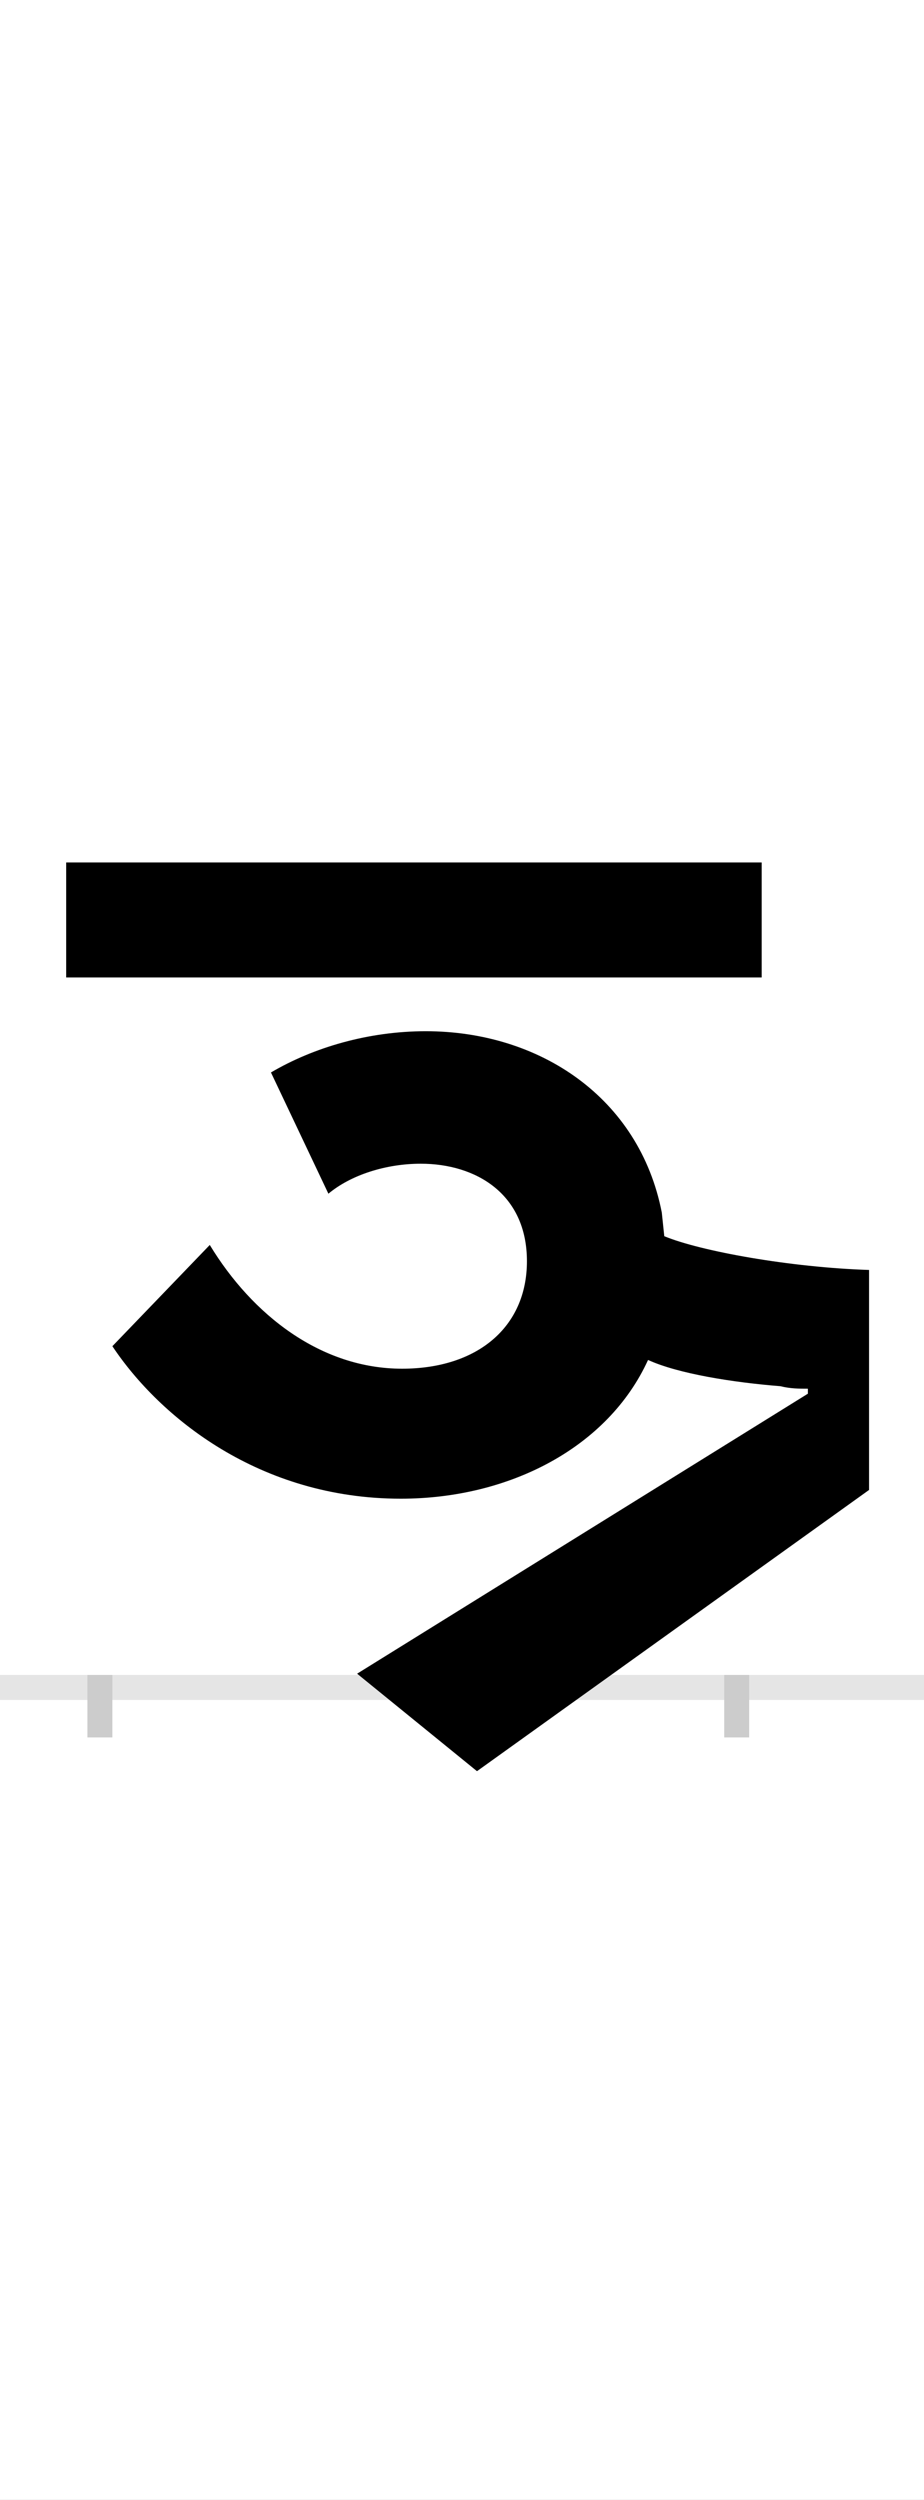 <?xml version="1.0" encoding="UTF-8"?>
<svg height="200.0" version="1.1" width="74.0" xmlns="http://www.w3.org/2000/svg" xmlns:xlink="http://www.w3.org/1999/xlink">
 <rect width="100%" height="100%" fill="#808080" stroke="none"/>
 <path d="M0,0 l74,0 l0,200 l-74,0 Z M0,0" fill="rgb(255,255,255)" transform="matrix(1,0,0,-1,0.0,200.0)"/>
 <path d="M0,0 l74,0" fill="none" stroke="rgb(229,229,229)" stroke-width="2" transform="matrix(1,0,0,-1,0.0,135.0)"/>
 <path d="M0,1 l0,-5" fill="none" stroke="rgb(204,204,204)" stroke-width="2" transform="matrix(1,0,0,-1,8.0,135.0)"/>
 <path d="M0,1 l0,-5" fill="none" stroke="rgb(204,204,204)" stroke-width="2" transform="matrix(1,0,0,-1,59.0,135.0)"/>
 <path d="M530,660 l-557,0 l0,-92 l557,0 Z M616,158 l0,176 c-63,2,-135,15,-164,27 l-2,19 c-18,92,-98,145,-189,145 c-46,0,-90,-13,-124,-33 l46,-97 c18,15,46,24,74,24 c44,0,85,-24,85,-78 c0,-53,-40,-86,-100,-86 c-65,0,-120,43,-154,99 l-78,-81 c38,-57,118,-122,231,-122 c87,0,166,41,198,111 c24,-11,68,-18,106,-21 c8,-2,15,-2,22,-2 l0,-4 l-361,-224 l96,-78 Z M616,158" fill="rgb(0,0,0)" transform="matrix(0.1,0.0,0.0,-0.1,8.0,135.0)"/>
</svg>